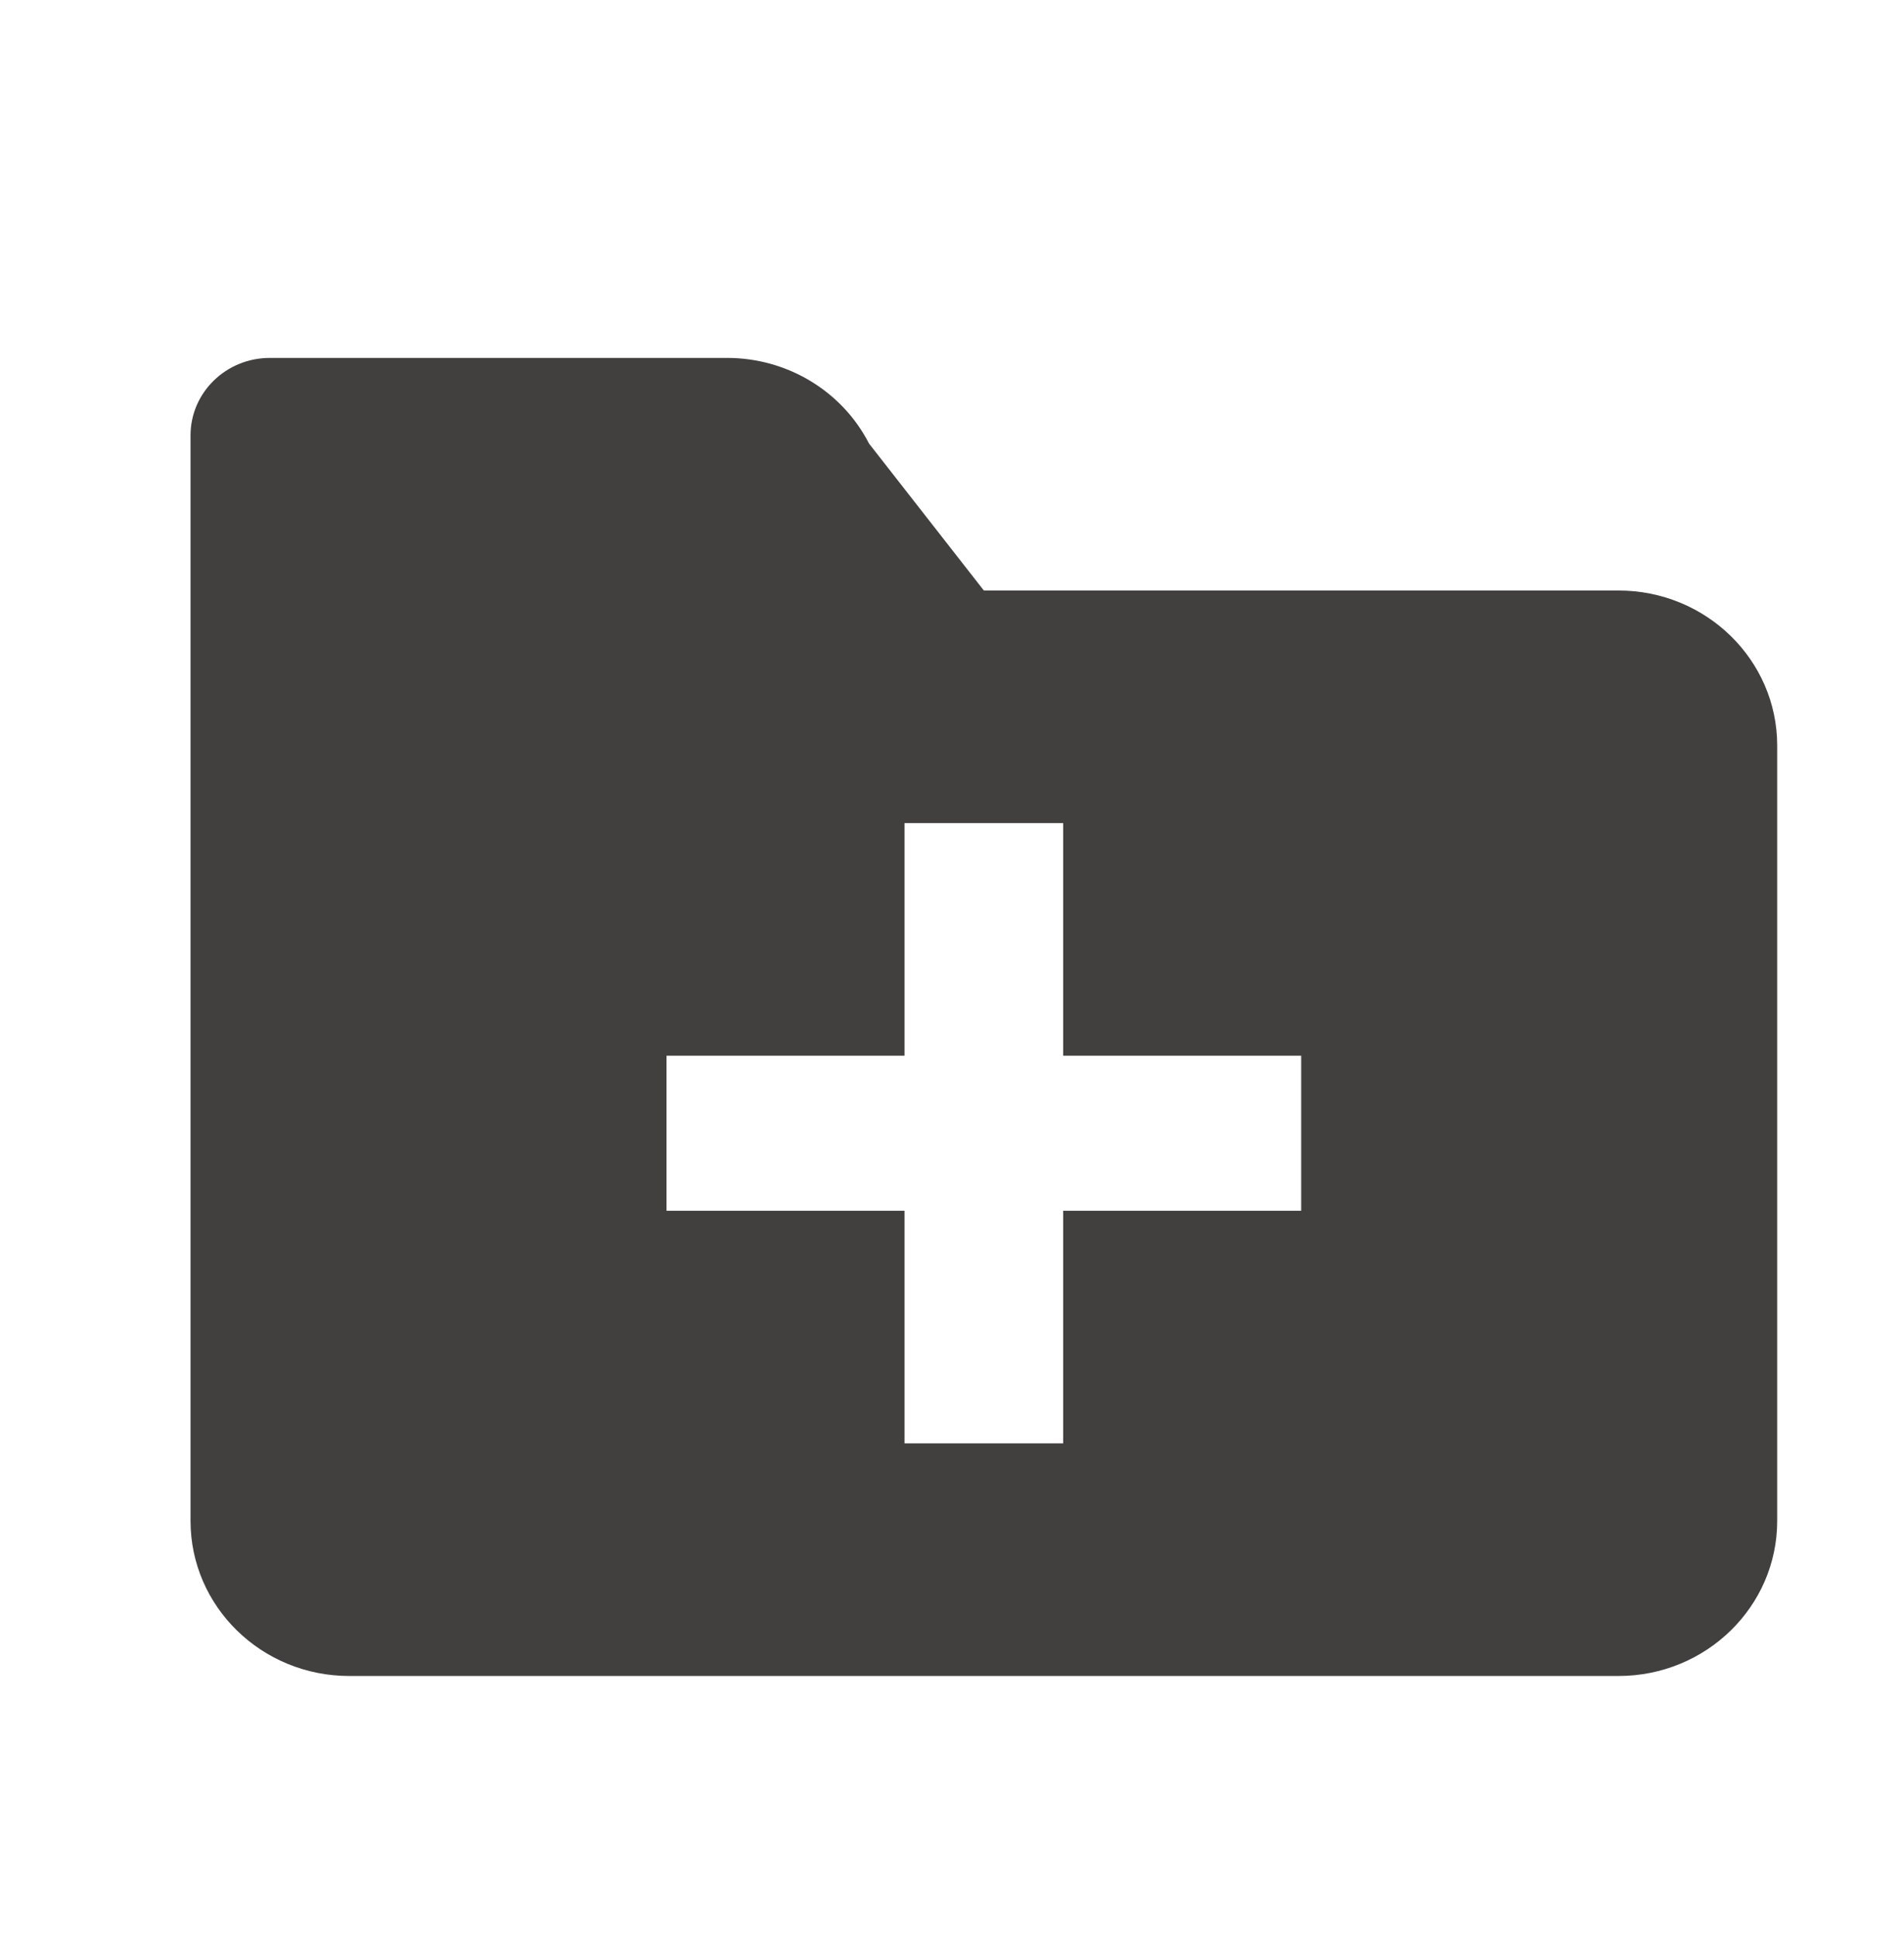 <svg width="60" height="61" viewBox="0 0 60 61" fill="none" xmlns="http://www.w3.org/2000/svg">
<path d="M51.004 18.599H31.004L27.387 13.973C26.539 12.318 24.807 11.273 22.914 11.273H8.504C7.122 11.273 6.004 12.364 6.004 13.714V47.903C6.004 50.599 8.242 52.787 11.004 52.787H51.004C53.764 52.787 56.004 50.599 56.004 47.903V23.483C56.004 20.787 53.764 18.599 51.004 18.599ZM41.004 38.135H33.504V45.461H28.504V38.135H21.004V33.251H28.504V25.925H33.504V33.251H41.004V38.135Z" fill="#423F3F"/>
</svg>
